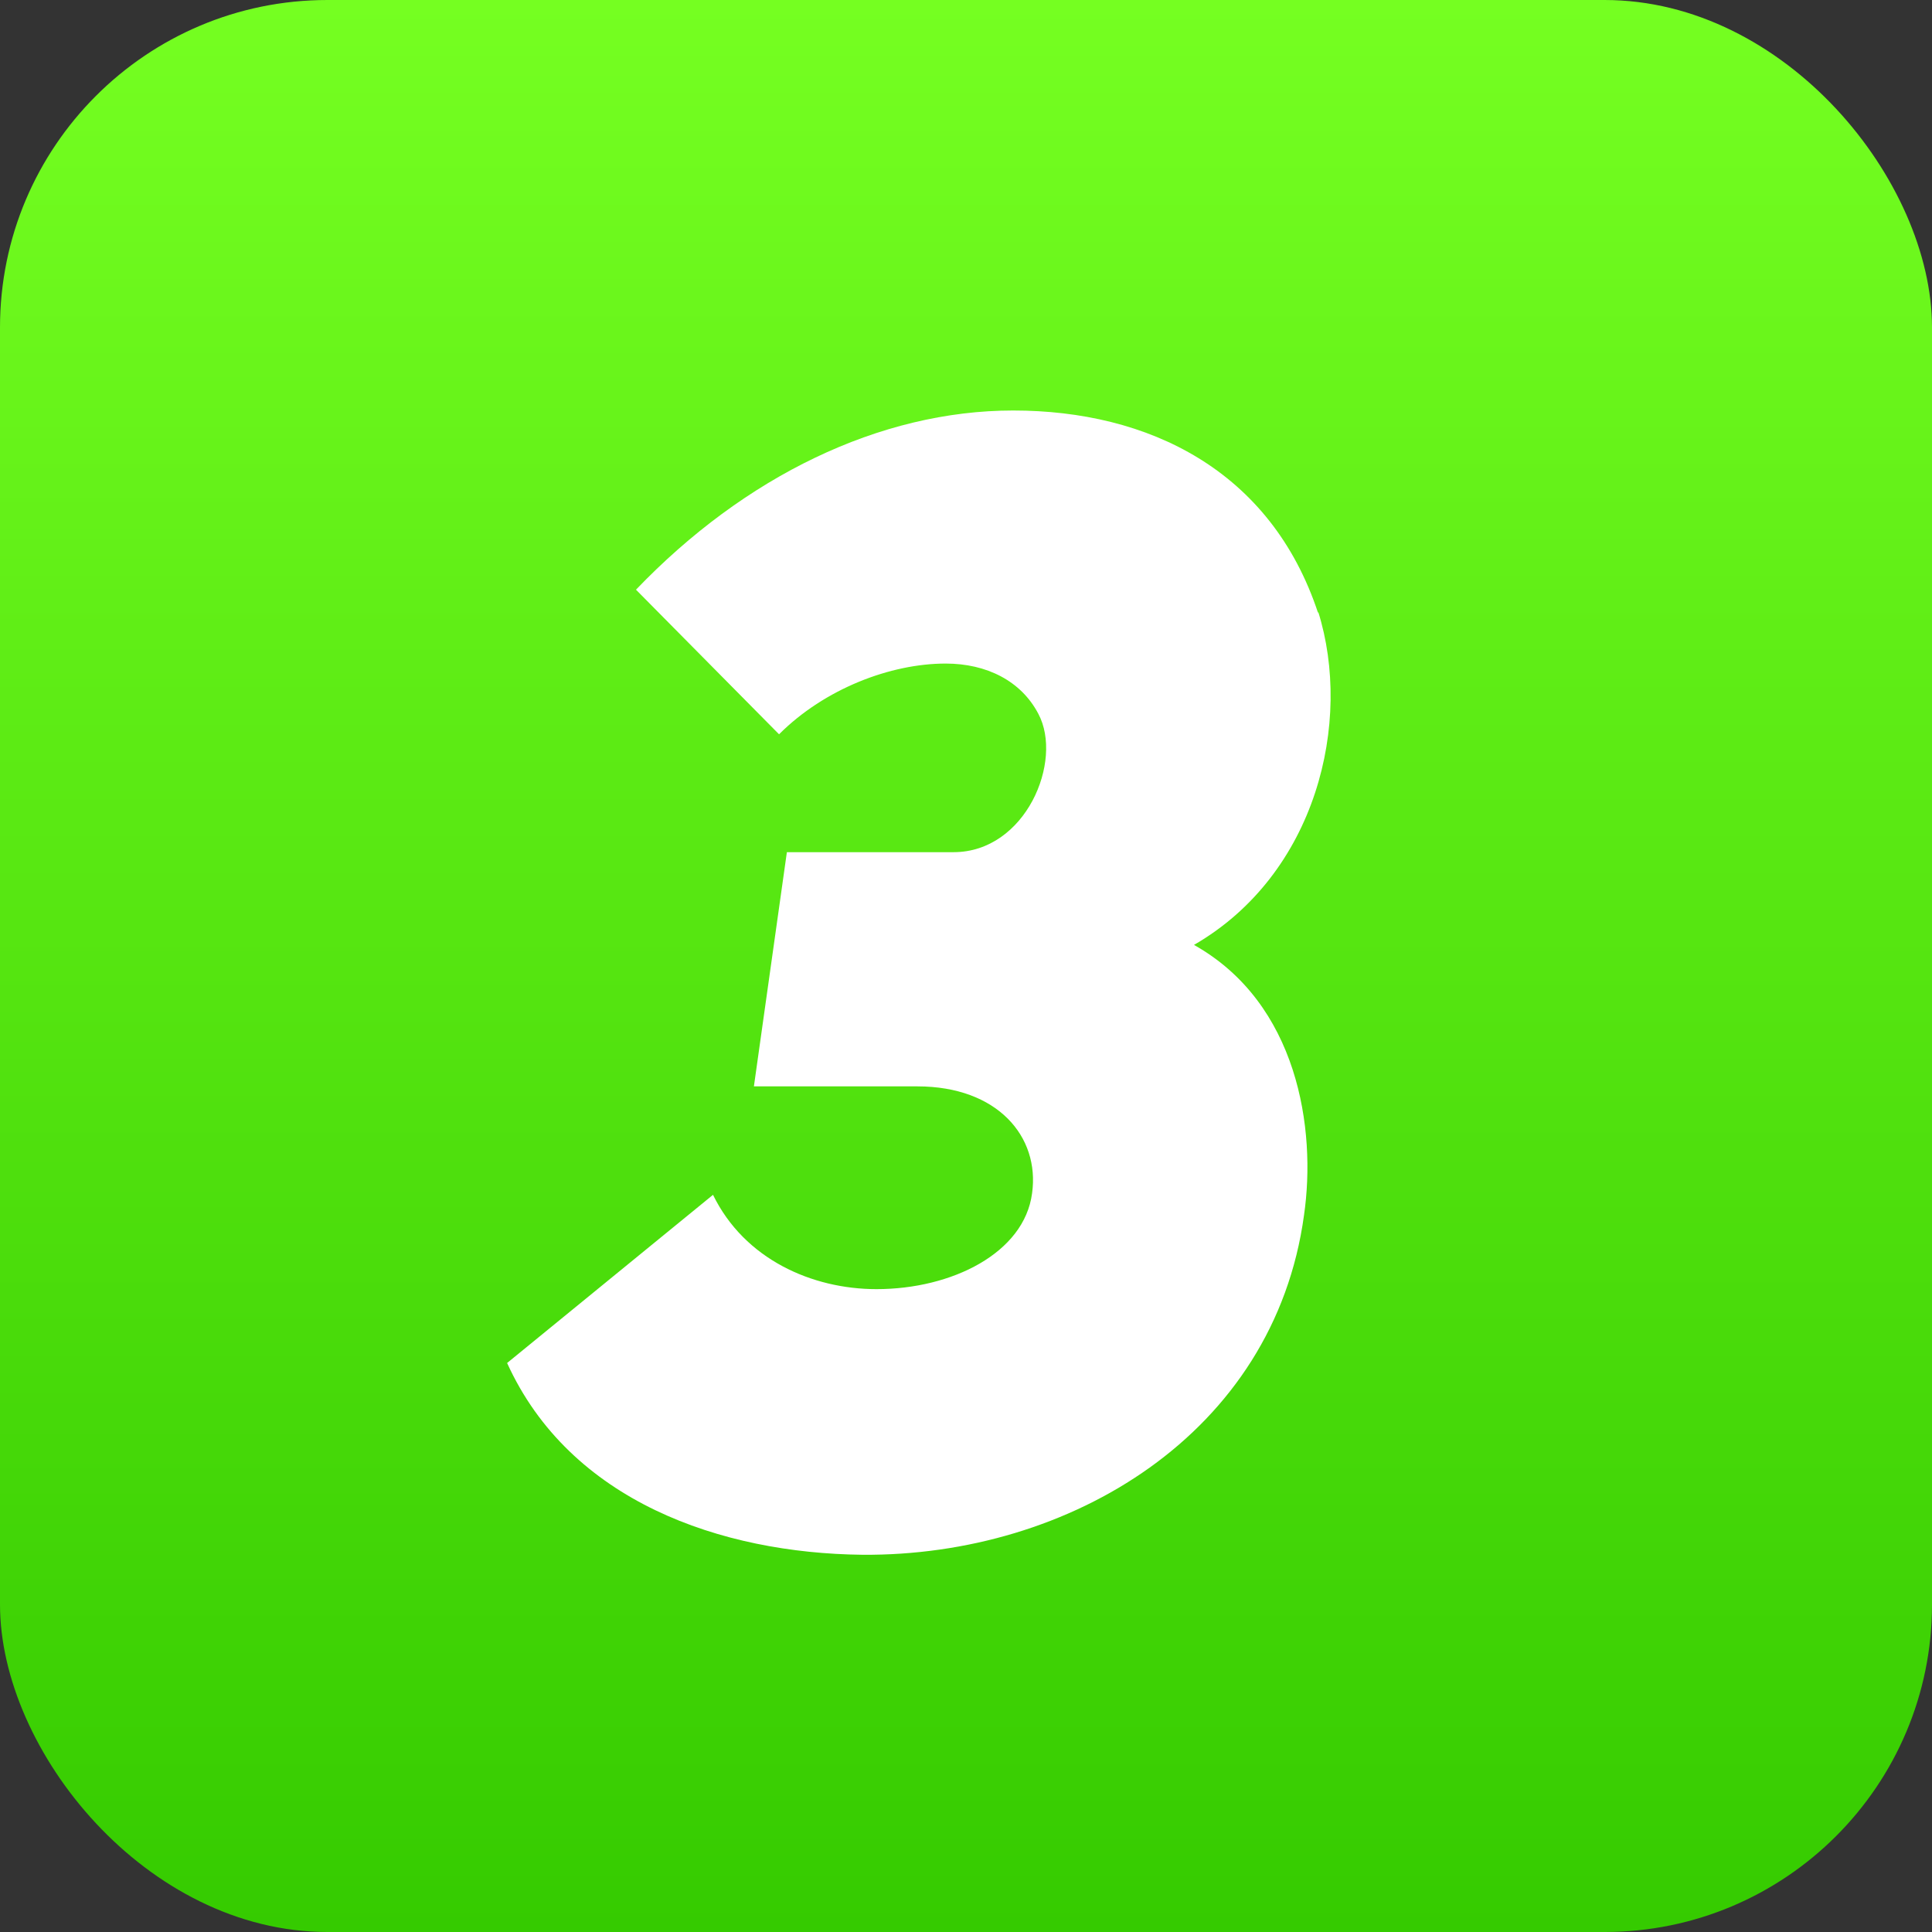 <svg width="59" height="59" viewBox="0 0 59 59" fill="none" xmlns="http://www.w3.org/2000/svg">
<rect x="0" y="0" width="59" height="59" fill="#333333" stroke="none"/>
<rect width="59" height="59" rx="10" fill="url(#paint0_linear_393_228)"/>
<path d="M15.486 41.624C17.407 45.848 22.015 47.432 26.334 47.48C32.67 47.528 38.91 43.784 39.822 37.112C40.206 34.472 39.63 30.632 36.462 28.856C40.206 26.696 41.31 22.04 40.255 18.68V18.728C38.815 14.36 35.071 12.536 30.942 12.536C26.863 12.536 22.735 14.552 19.422 18.008L23.791 22.424C25.183 21.032 27.198 20.264 28.878 20.264C30.127 20.264 31.183 20.792 31.71 21.8C32.478 23.24 31.326 26.024 29.119 26.024H24.03L23.023 33.176H28.015C30.462 33.176 31.759 34.712 31.518 36.44C31.279 38.264 29.07 39.368 26.767 39.368C24.799 39.368 22.735 38.456 21.774 36.488L15.486 41.624Z" fill="white"/>
<defs>
<linearGradient id="paint0_linear_393_228" x1="29.5" y1="59" x2="29.5" y2="-1.58954e-06" gradientUnits="userSpaceOnUse">
<stop stop-color="#35CB00"/>
<stop offset="1" stop-color="#75FF21"/>
</linearGradient>
</defs>
</svg>
